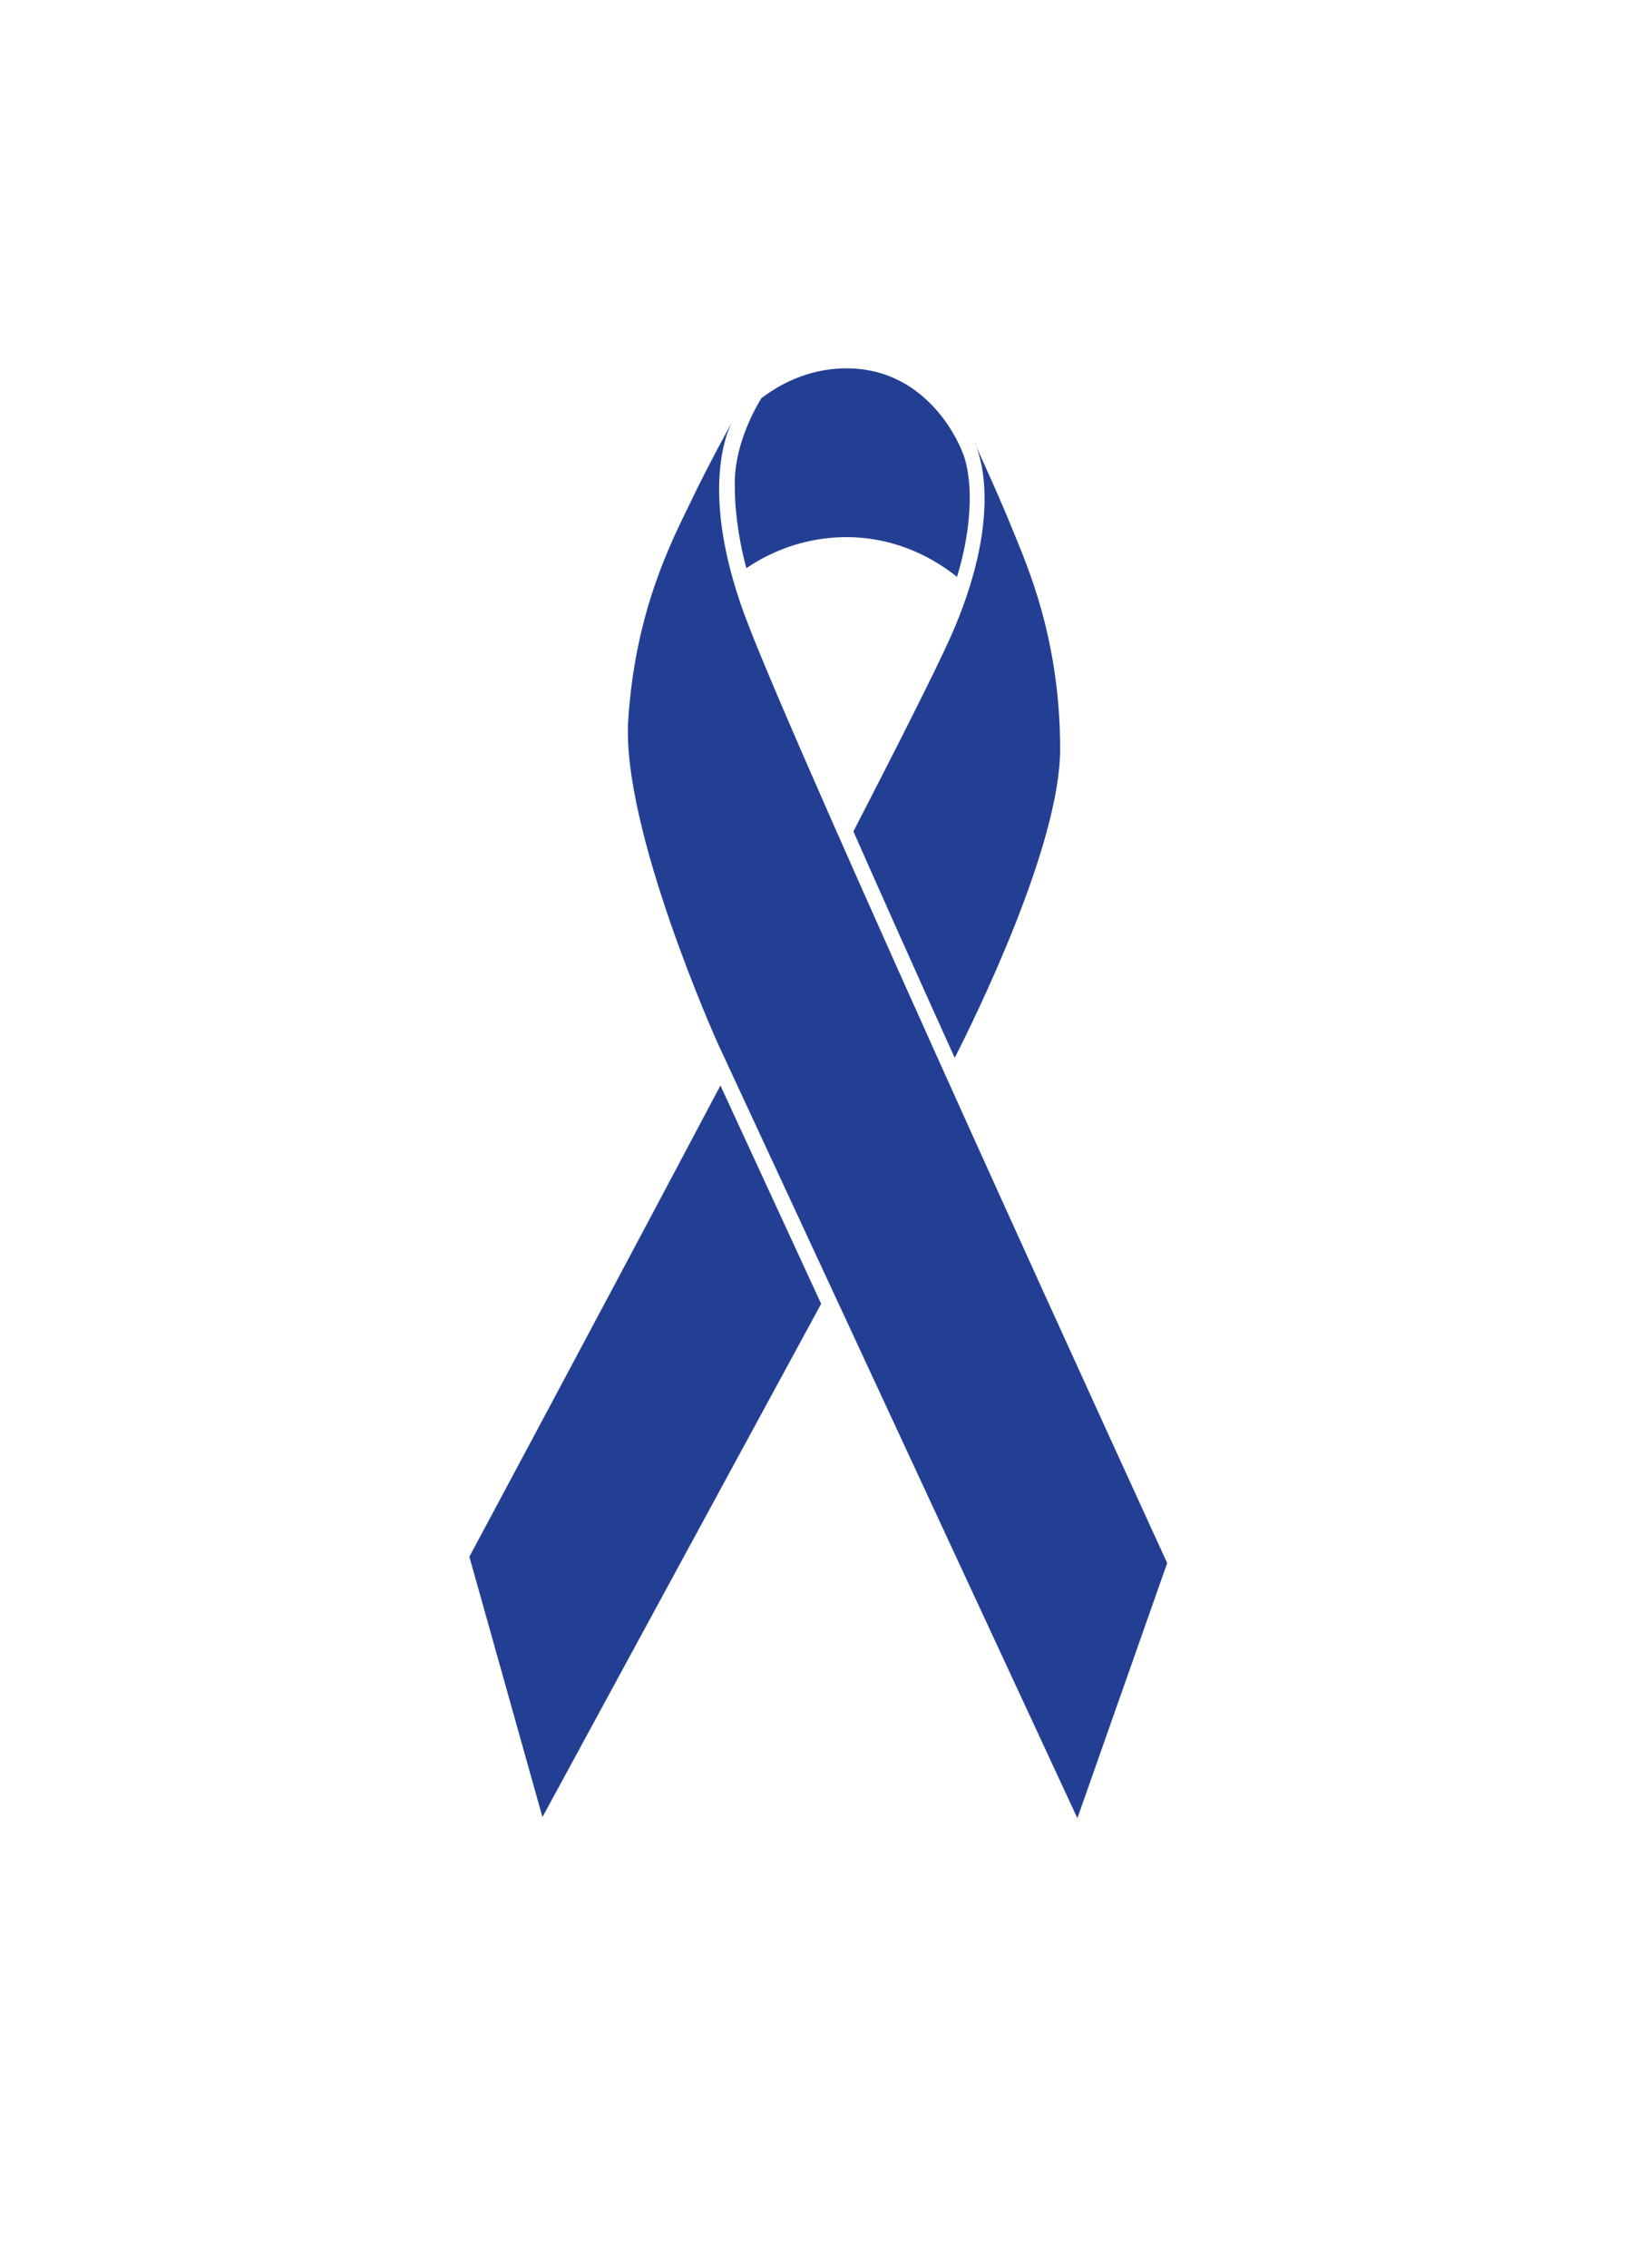 <?xml version="1.0" encoding="utf-8"?>
<!-- Generator: Adobe Illustrator 27.1.1, SVG Export Plug-In . SVG Version: 6.00 Build 0)  -->
<svg version="1.1" id="Layer_1" xmlns="http://www.w3.org/2000/svg" xmlns:xlink="http://www.w3.org/1999/xlink" x="0px" y="0px"
	 viewBox="0 0 248 343" style="enable-background:new 0 0 248 343;" xml:space="preserve">
<style type="text/css">
	.st0{fill:#233F94;enable-background:new    ;}
	.st1{enable-background:new    ;}
	.st2{fill:#233F94;}
	.st3{fill:#767CB9;}
	.st4{fill:#8A8FC4;}
	.st5{fill:#9599C8;}
	.st6{fill:#C0C3E1;}
	.st7{fill:#8287BF;}
	.st8{fill:#243F95;}
	.st9{fill:#ECC61C;}
	.st10{fill:#FCDA79;}
	.st11{fill:#ED2D24;}
	.st12{fill:#98AFB3;}
	.st13{fill:#BF2126;}
	.st14{fill:#256C91;}
	.st15{fill:#F3954E;}
	.st16{fill:#AFBECF;}
	.st17{fill:#E7753E;}
	.st18{fill:#F9B37A;}
	.st19{fill:#7A8C8F;}
	.st20{fill:#D8E6E7;}
	.st21{fill:#5561A8;}
	.st22{fill:#8287C0;}
</style>
<g>
	<path class="st2" d="M147.69,67.39c-0.09-0.26-0.17-0.44-0.17-0.44S147.51,67.13,147.69,67.39z"/>
	<path class="st2" d="M143.85,96.31c-2.18,4.88-7.67,15.77-14.72,29.45c4.62,10.45,9.93,22.3,15.33,34.24
		c2.96-5.83,15.95-32.06,15.95-46.69c0-16.55-4.88-27.53-7.23-33.28c-2-4.97-4.79-10.98-5.49-12.55
		C148.47,69.39,151.61,78.8,143.85,96.31z"/>
	<path class="st2" d="M109.01,164.18c-18.82,35.54-37.99,71.27-37.99,71.27l11.06,39.38l42.17-77.63L109.01,164.18z"/>
	<path class="st2" d="M110.92,63.56c0,0-5.75,9.06,1.74,29.45s63.95,143.4,63.95,143.4L163.02,275l-54.45-117.27
		c0,0-14.55-32.32-13.51-48.79c1.04-16.55,6.62-27.18,9.32-32.76C107.09,70.44,110.92,63.56,110.92,63.56z"/>
	<path class="st2" d="M128.08,81.24c6.27,0,12.03,2.26,16.73,6.01c1.22-4.01,1.83-7.75,1.92-11.24c0.09-4.35-0.78-6.97-1.13-7.67
		c-0.09-0.26-4.7-12.63-17.51-12.63c-4.7,0-9.14,1.65-12.89,4.53c-0.7,1.13-3.83,6.44-4.01,12.28c-0.09,4.01,0.44,8.54,1.74,13.42
		C117.28,82.98,122.51,81.24,128.08,81.24z"/>
</g>
</svg>
